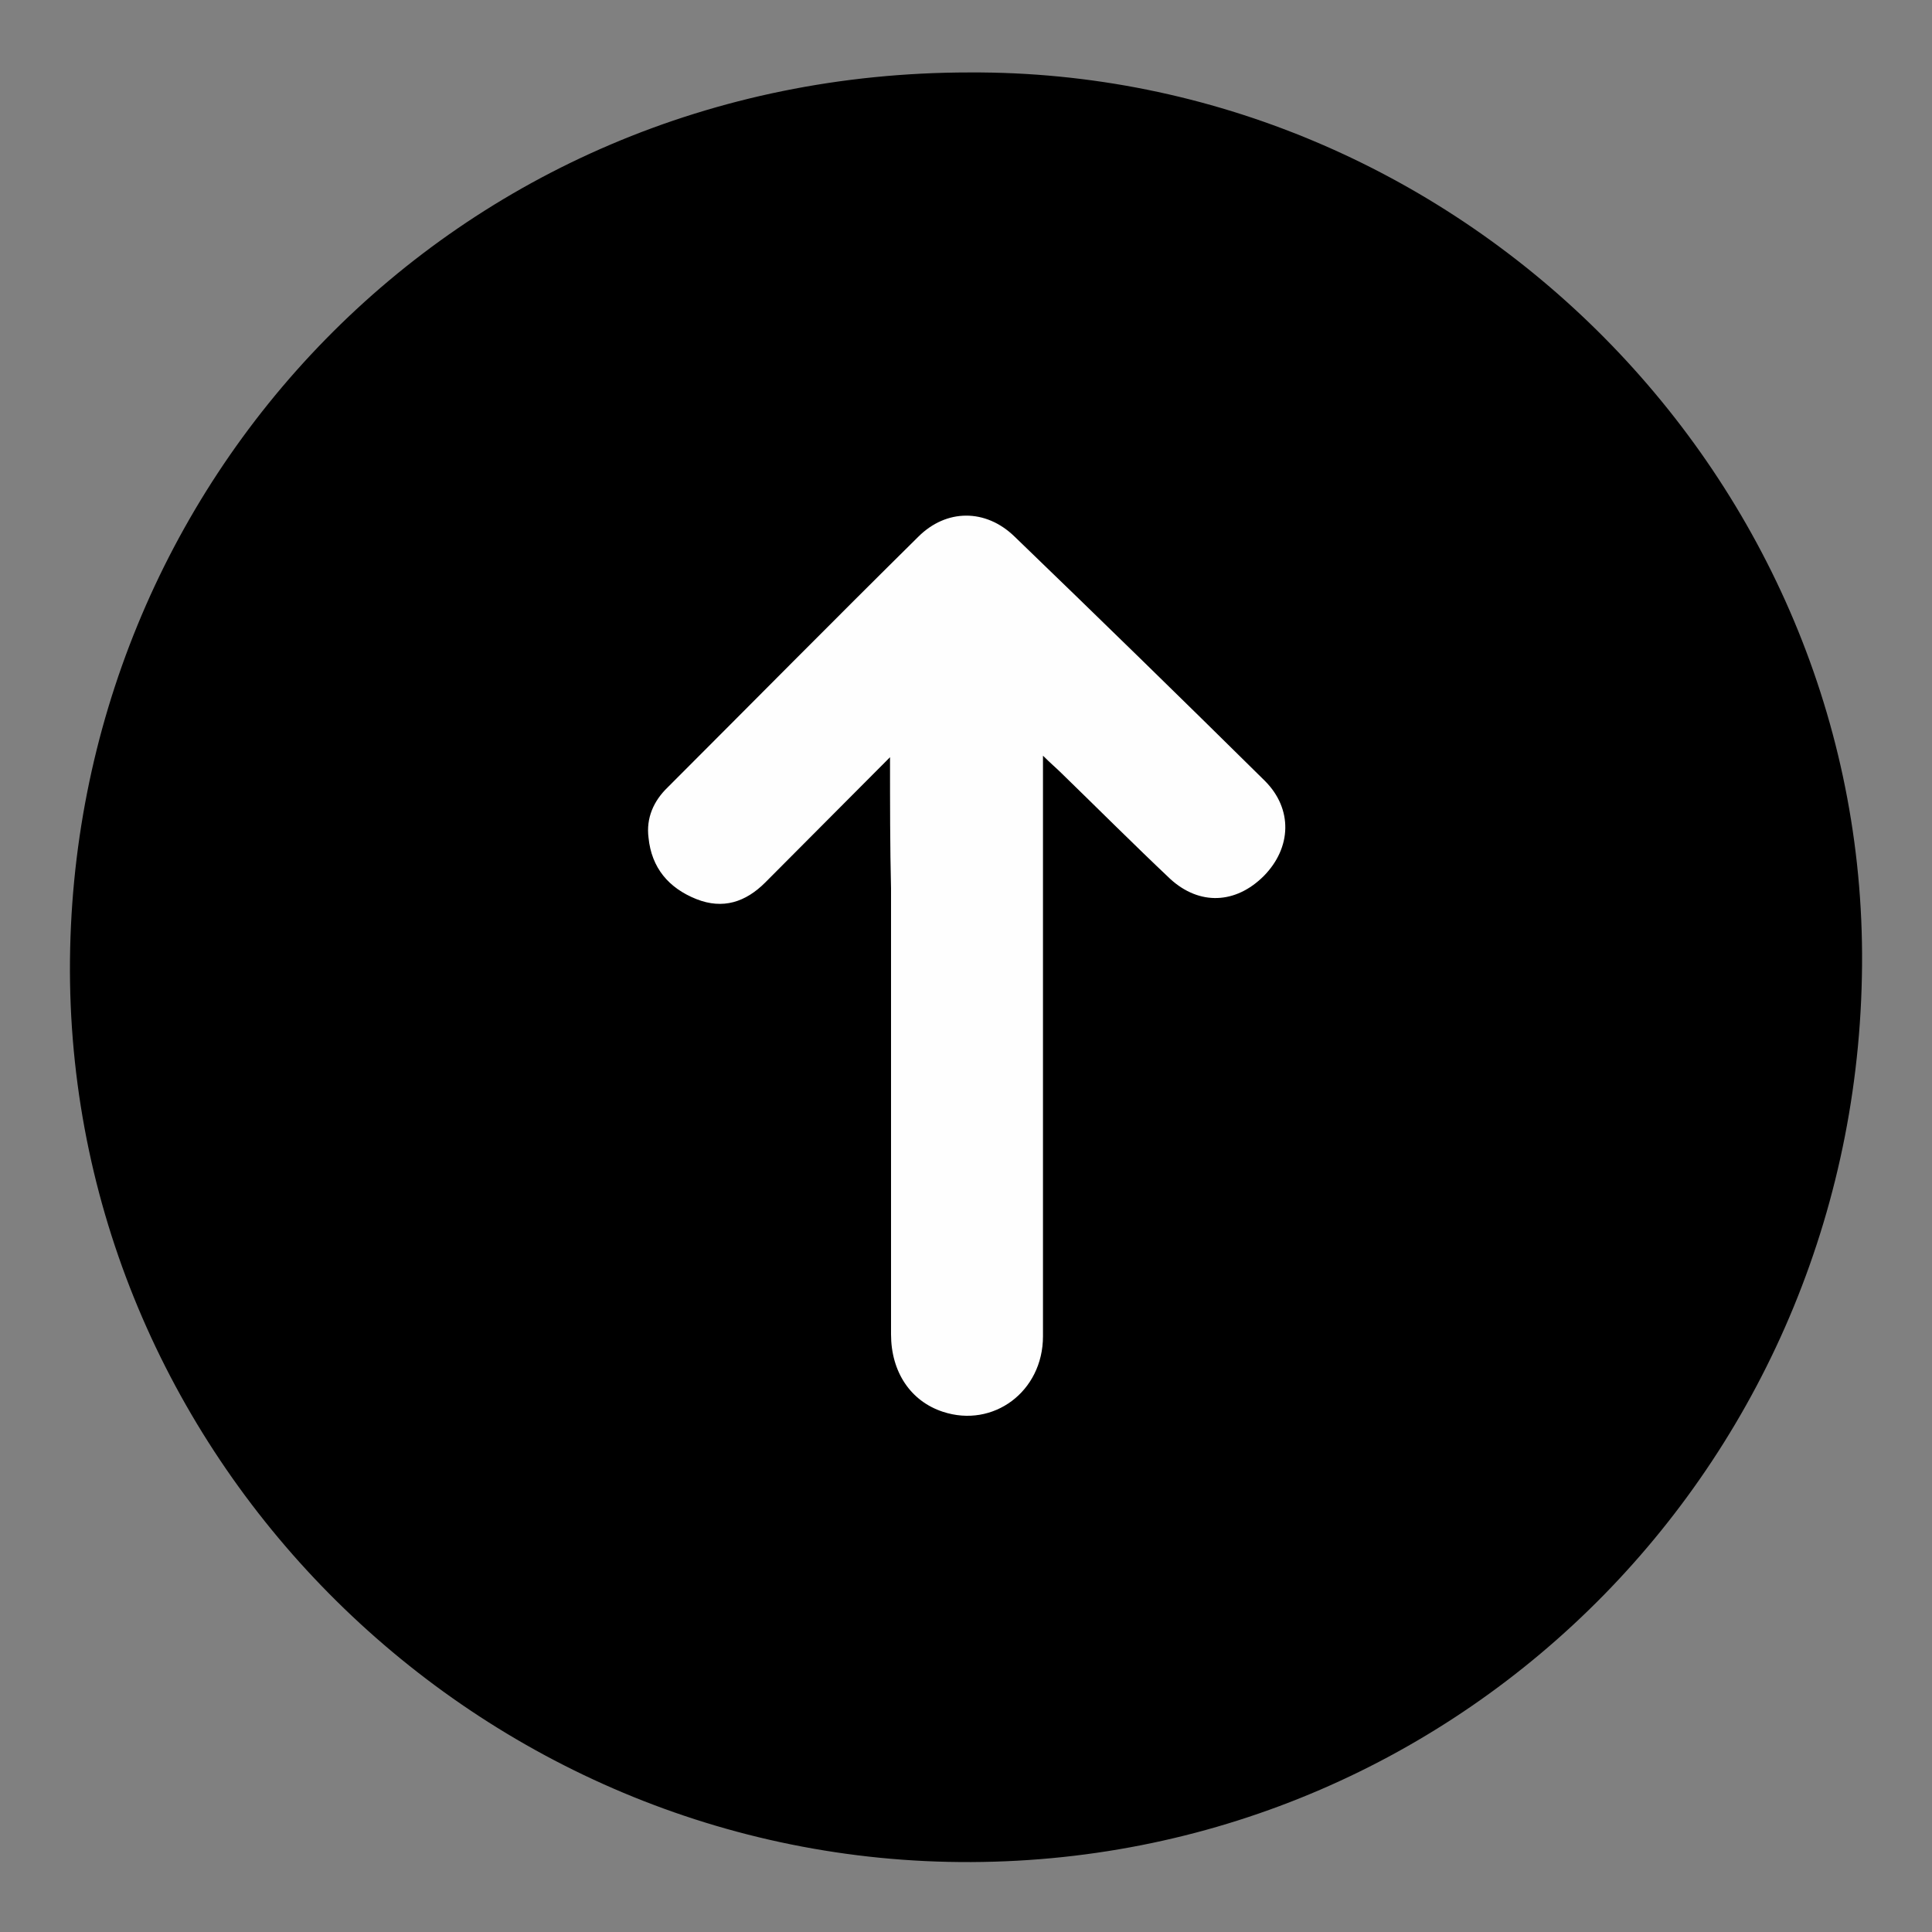 <?xml version="1.0" encoding="utf-8"?>
<!-- Generator: Adobe Illustrator 26.0.2, SVG Export Plug-In . SVG Version: 6.00 Build 0)  -->
<svg version="1.1" id="Layer_1" xmlns="http://www.w3.org/2000/svg" xmlns:xlink="http://www.w3.org/1999/xlink" x="0px" y="0px"
	 viewBox="0 0 384 384" style="enable-background:new 0 0 384 384;" xml:space="preserve">
<rect x="0" y="0" width="384" height="384" fill="#808080" stroke="none"/>
<style type="text/css">
	.st0{fill:#FEFEFE;}
</style>
<g>
	<path d="M192.7,14.4c96.5-0.5,176.9,78.8,177.4,175.1c0.5,99.7-78.4,180.2-177.1,180.6C95.3,370.5,14.2,290.5,13.9,193
		C13.7,96.3,90,14.4,192.7,14.4z"/>
	<path class="st0" d="M176.9,150.5c-8.8,8.8-16.8,16.9-24.8,24.9c-3.9,3.9-8.4,5.4-13.7,3.3c-5.5-2.2-8.9-6.2-9.5-12.2
		c-0.5-3.9,1-7.3,3.8-10c16.6-16.6,33.1-33.3,49.8-49.8c5.6-5.6,13.4-5.6,19.1-0.1c16.7,16.1,33.3,32.3,49.8,48.6
		c5.6,5.6,5.3,13.3-0.2,18.9c-5.6,5.6-12.8,5.9-18.6,0.6c-7.3-6.9-14.4-14-21.6-21c-1-1-2.1-1.9-3.7-3.5c0,2.2,0,3.6,0,5
		c0,36.8,0,73.6,0,110.4c0,11-9.9,18.3-19.9,15c-6.4-2.1-10.3-7.9-10.3-15.4c0-29.5,0-59.1,0-88.6
		C176.9,168.2,176.9,160,176.9,150.5z"/>
</g>
</svg>
